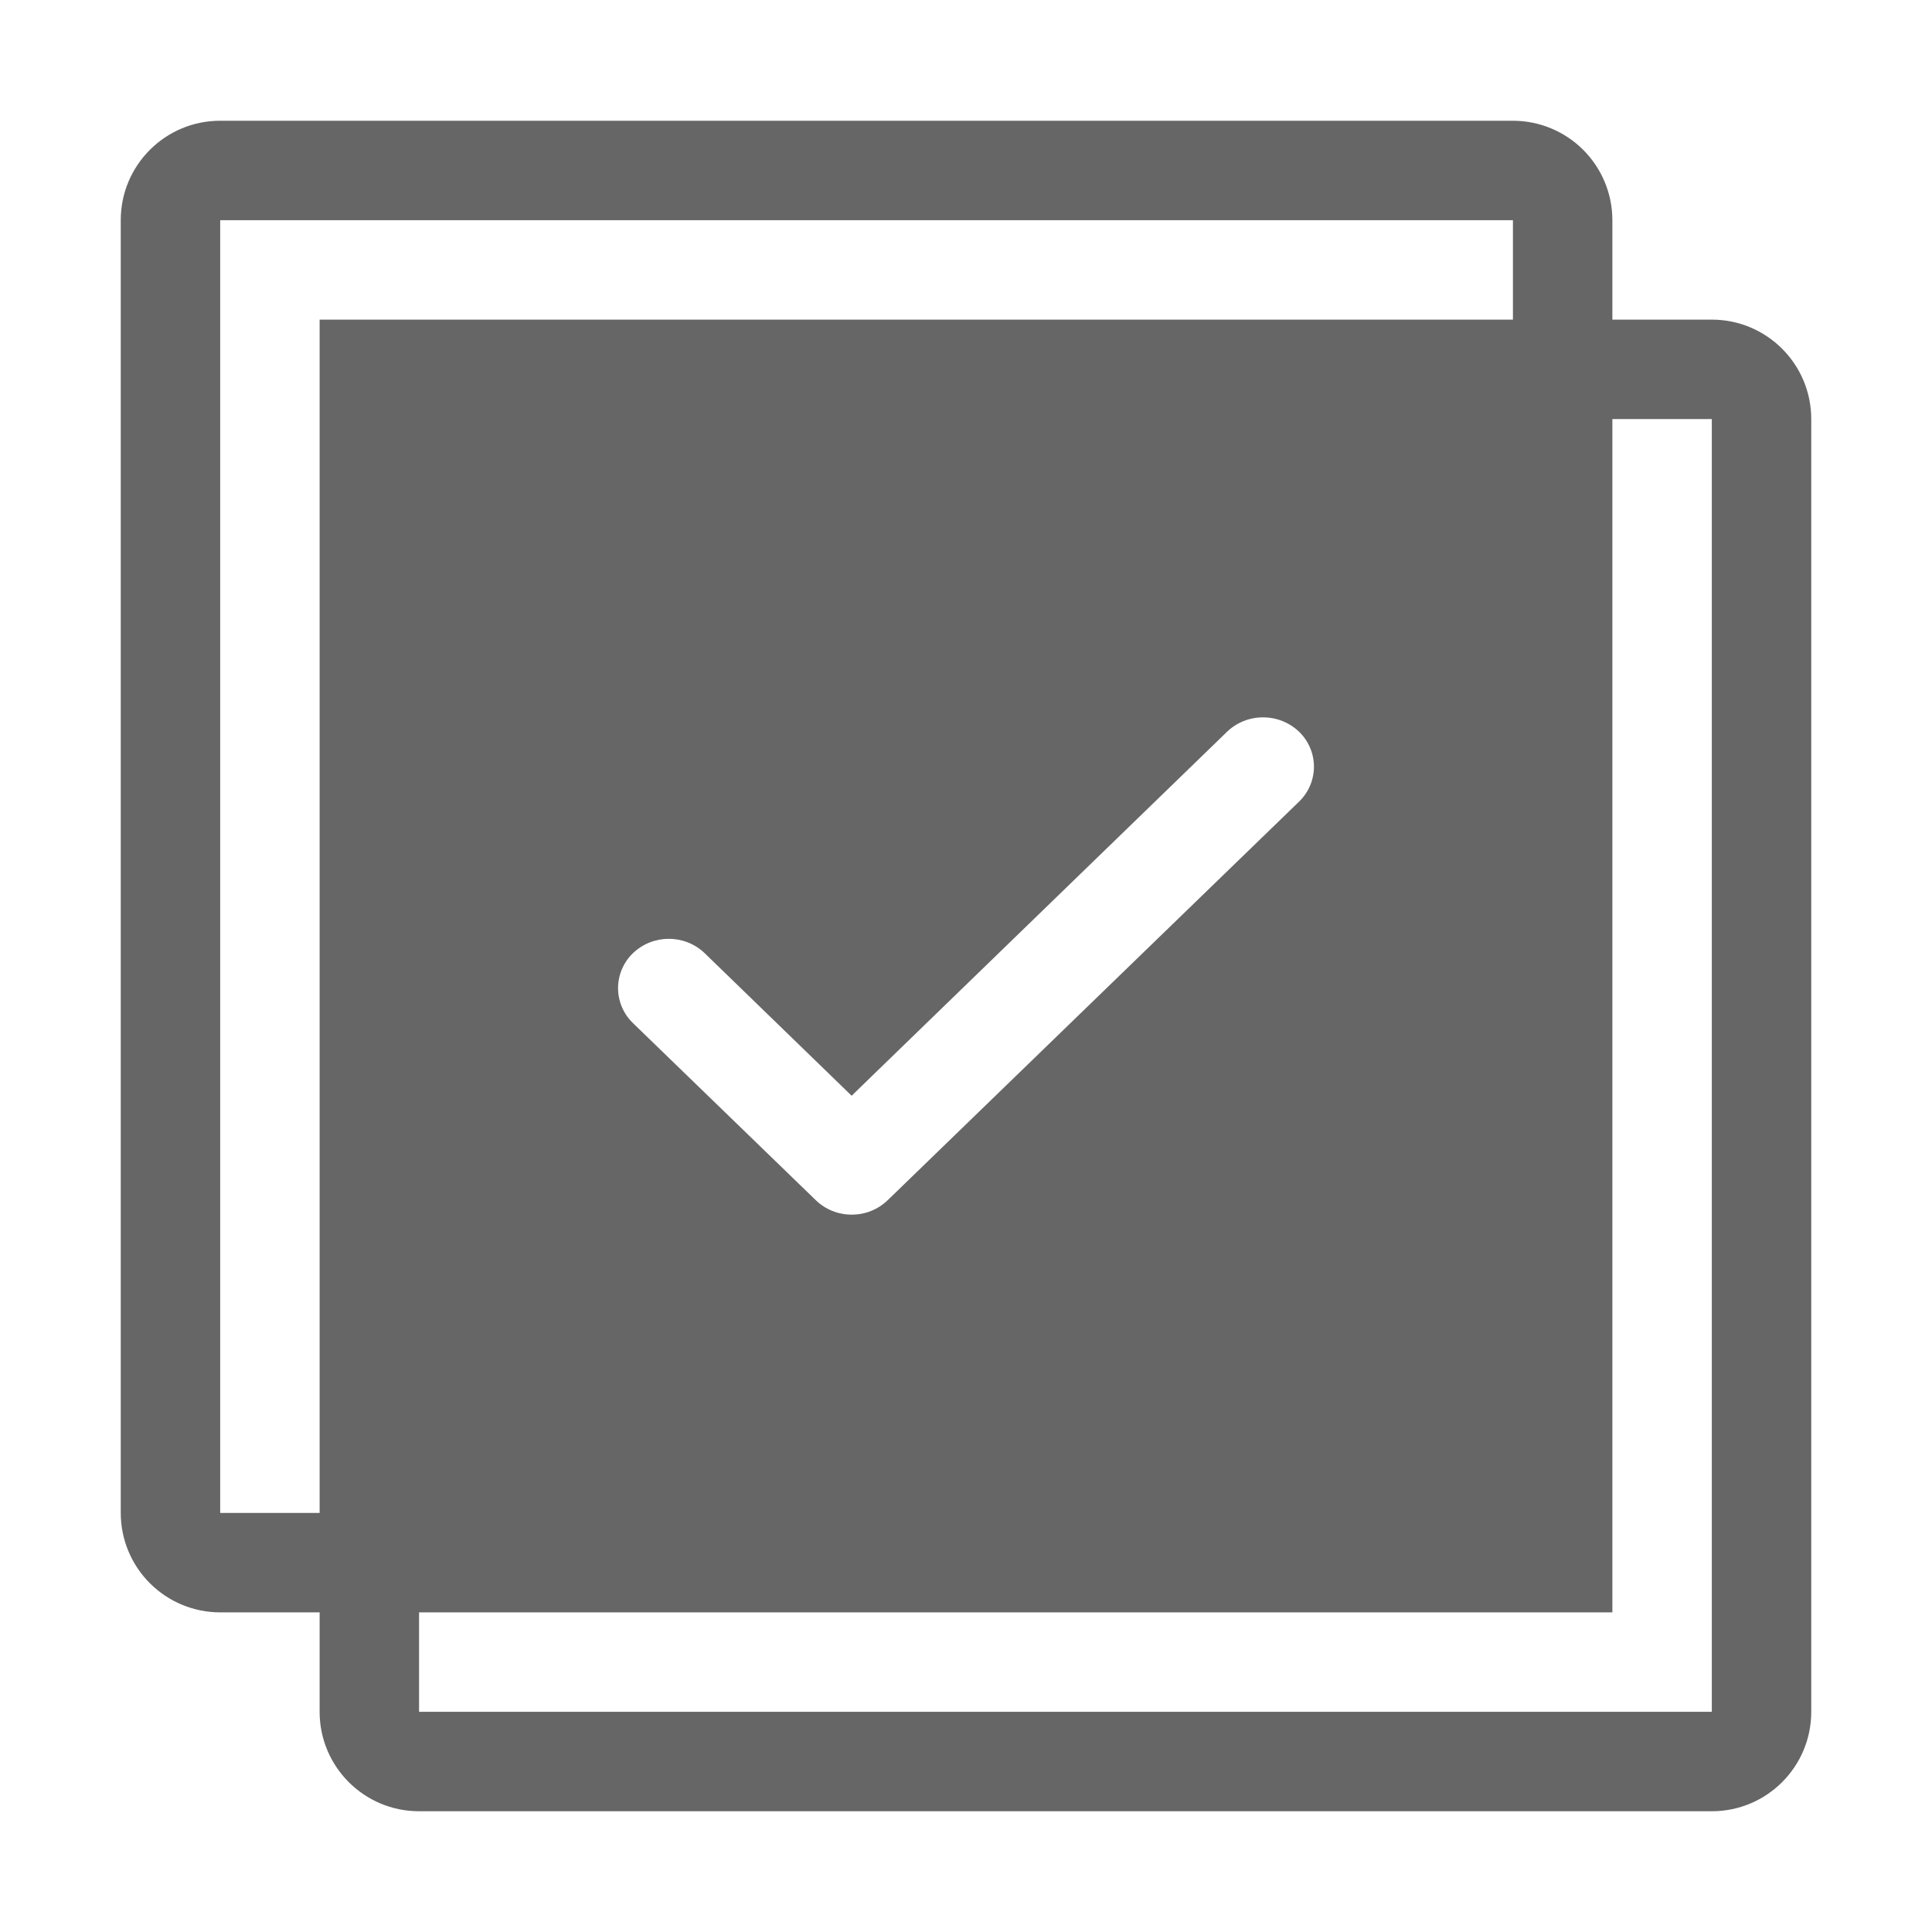 <!--?xml version="1.0" encoding="UTF-8"?-->
<svg width="32px" height="32px" viewBox="0 0 32 32" version="1.1" xmlns="http://www.w3.org/2000/svg" xmlns:xlink="http://www.w3.org/1999/xlink">
    <title>884.一键合并</title>
    <g id="884.一键合并" stroke="none" stroke-width="1" fill="none" fill-rule="evenodd">
        <g id="编组" transform="translate(2, 2)" fill="#000000" fill-rule="nonzero">
            <path d="M3.294,23.059 L3.294,3.294 L23.059,3.294 L23.059,1.647 L1.647,1.647 L1.647,23.059 L3.294,23.059 Z M24.706,4.941 L24.706,24.706 L4.941,24.706 L4.941,26.353 L26.353,26.353 L26.353,4.941 L24.706,4.941 Z M24.706,3.294 L26.353,3.294 C27.263,3.294 28,4.032 28,4.941 L28,26.353 C28,27.263 27.263,28 26.353,28 L4.941,28 C4.032,28 3.294,27.263 3.294,26.353 L3.294,24.706 L1.647,24.706 C1.21,24.706 0.791,24.532 0.482,24.223 C0.174,23.915 4.57150657e-16,23.496 4.57150657e-16,23.059 L4.57150657e-16,1.647 C4.57150657e-16,0.737 0.737,9.14301314e-16 1.647,9.14301314e-16 L23.059,9.14301314e-16 C23.496,9.14301314e-16 23.915,0.174 24.223,0.482 C24.532,0.791 24.706,1.21 24.706,1.647 L24.706,3.294 Z M18.324,10.12 L12.361,15.901 L12.106,16.149 L9.673,13.789 C9.34,13.47 8.815,13.47 8.482,13.789 C8.326,13.94 8.237,14.149 8.237,14.366 C8.237,14.584 8.326,14.793 8.482,14.944 L11.513,17.88 C11.673,18.034 11.886,18.119 12.108,18.118 C12.329,18.119 12.542,18.034 12.702,17.88 L19.518,11.276 C19.674,11.125 19.763,10.916 19.763,10.698 C19.763,10.481 19.674,10.272 19.518,10.121 C19.357,9.967 19.143,9.881 18.92,9.882 C18.698,9.881 18.484,9.966 18.324,10.12 L18.324,10.12 Z" id="形状" fill="#666666"></path>
        </g>
    </g>
</svg>